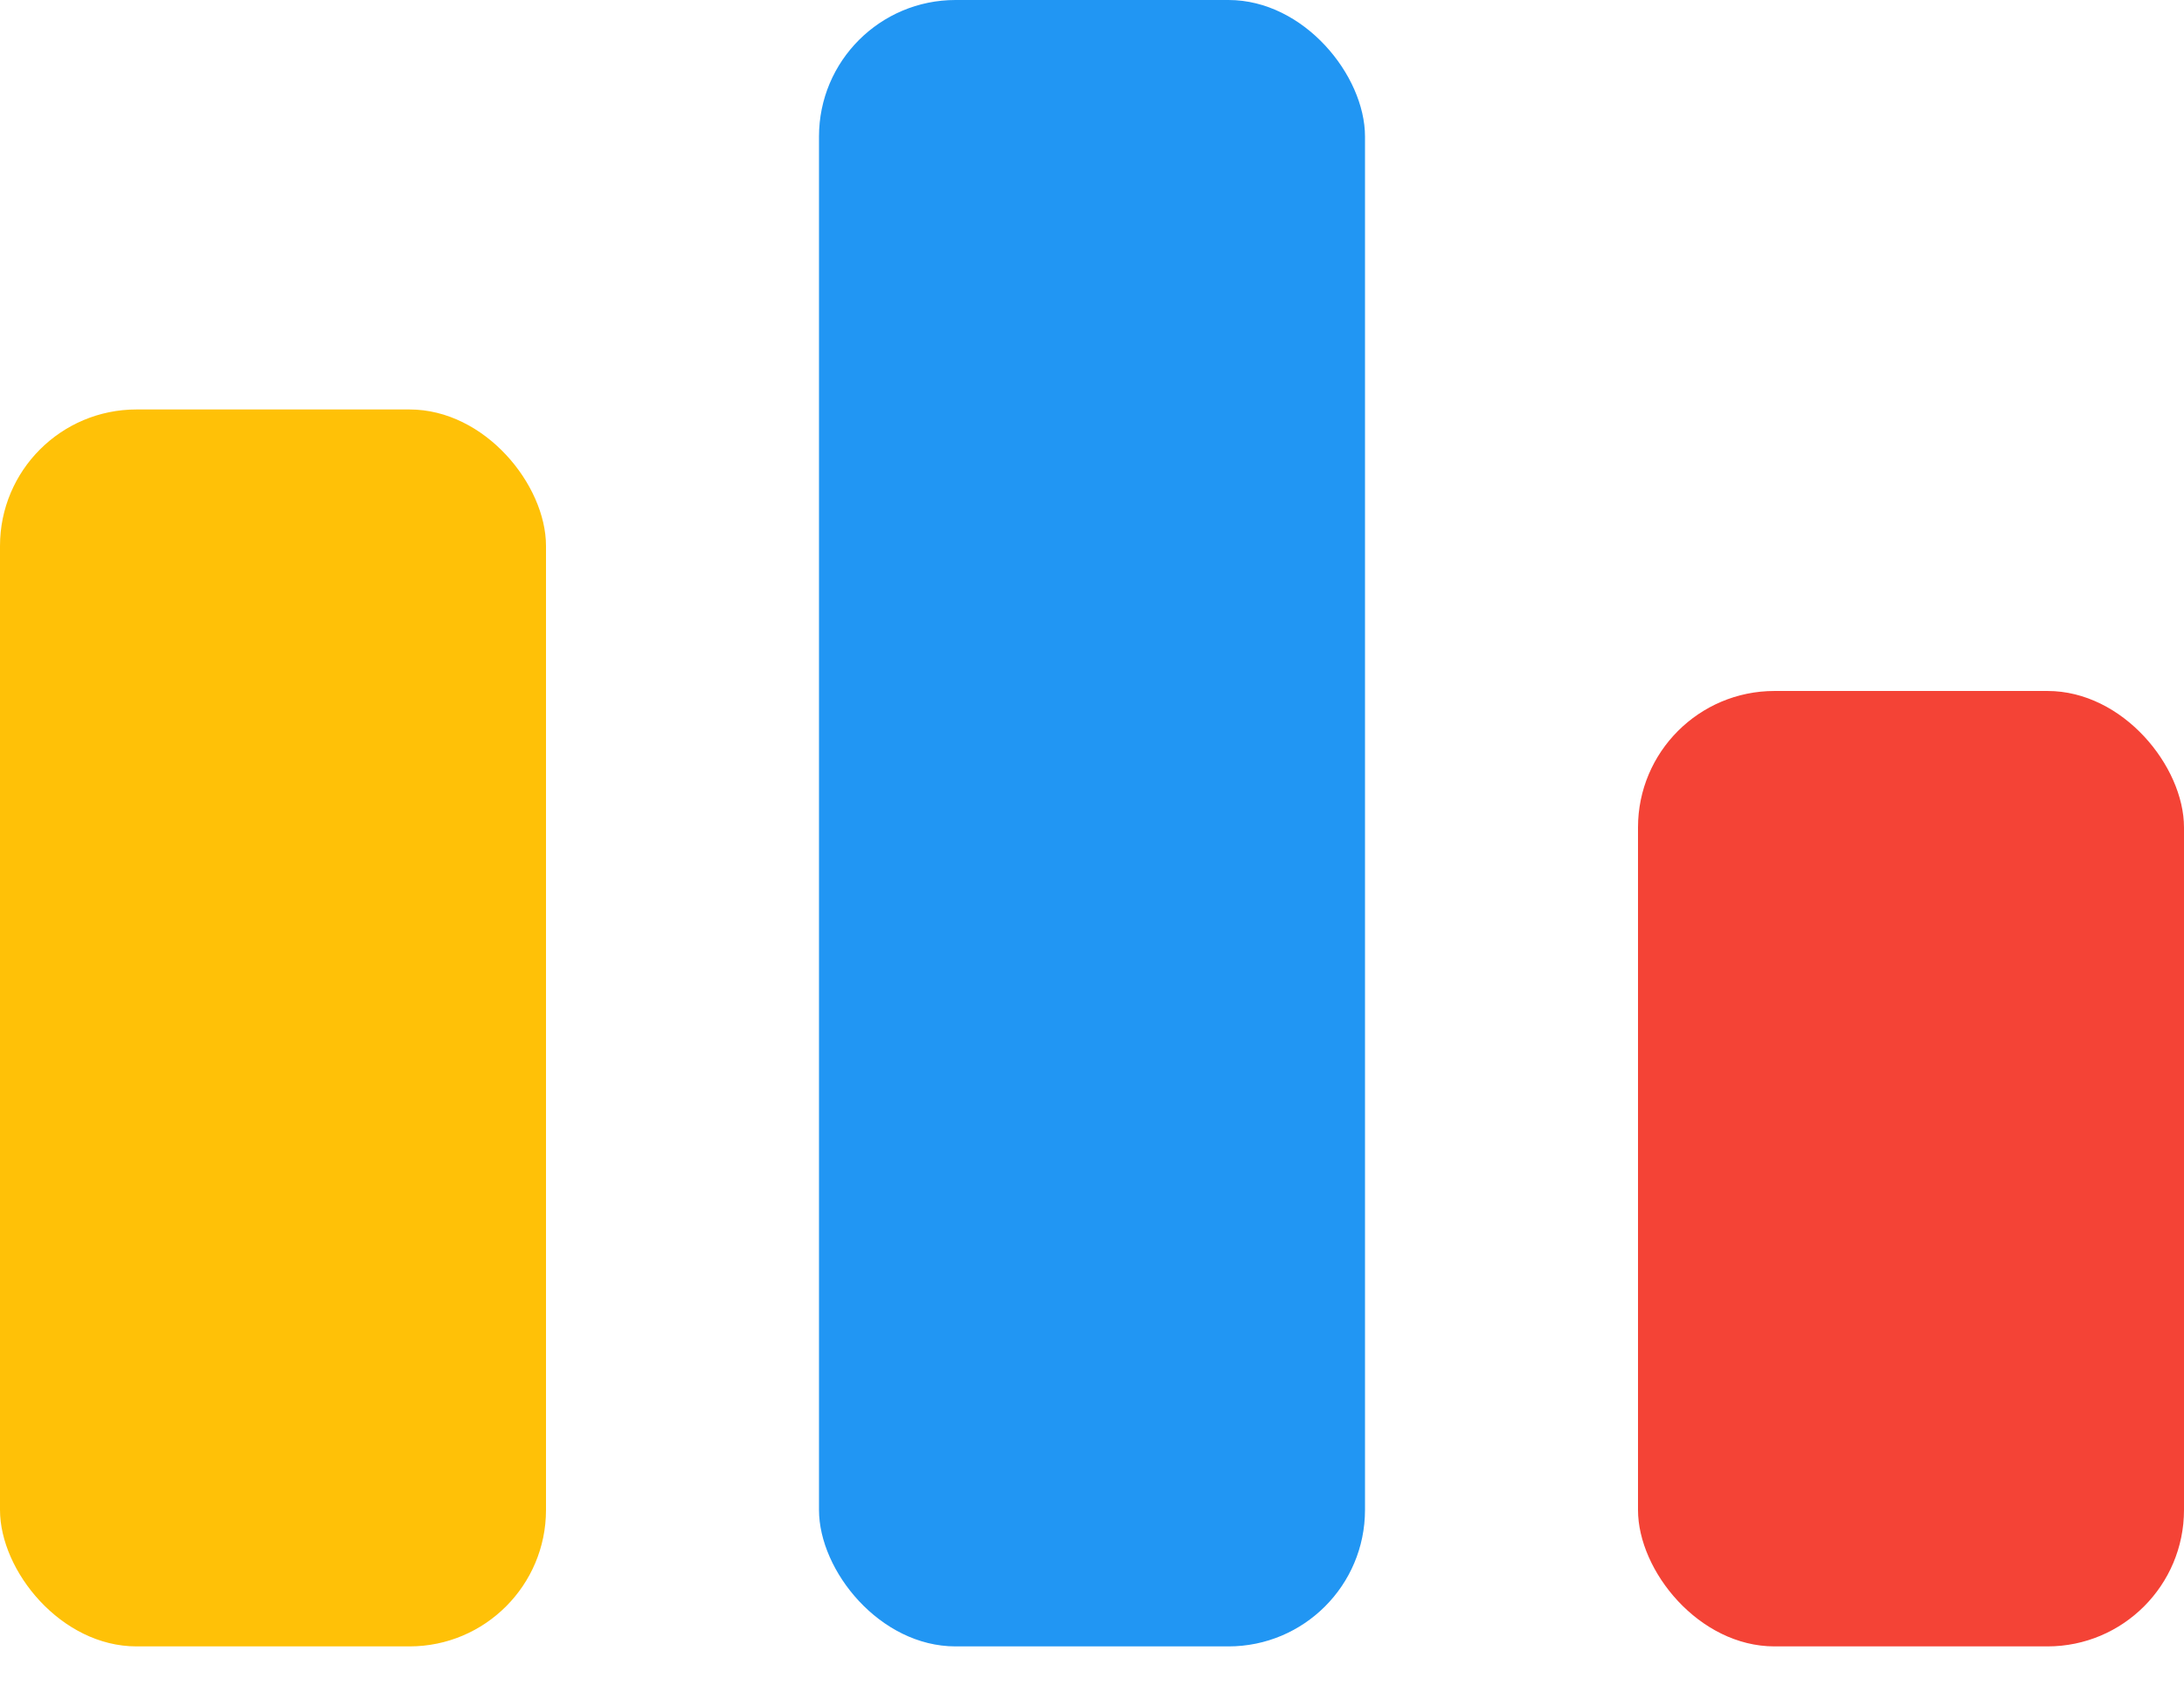 <svg class="logo" width="32" height="25" viewBox="0 0 32 25" fill="none" xmlns="http://www.w3.org/2000/svg">
    <rect y="6" width="8" height="18.125" rx="2" fill="#FFC107"/>
    <rect x="24" y="10.125" width="8" height="14" rx="2" fill="#F44336"/>
    <rect x="12" width="8" height="24.125" rx="2" fill="#2196F3"/>
</svg>